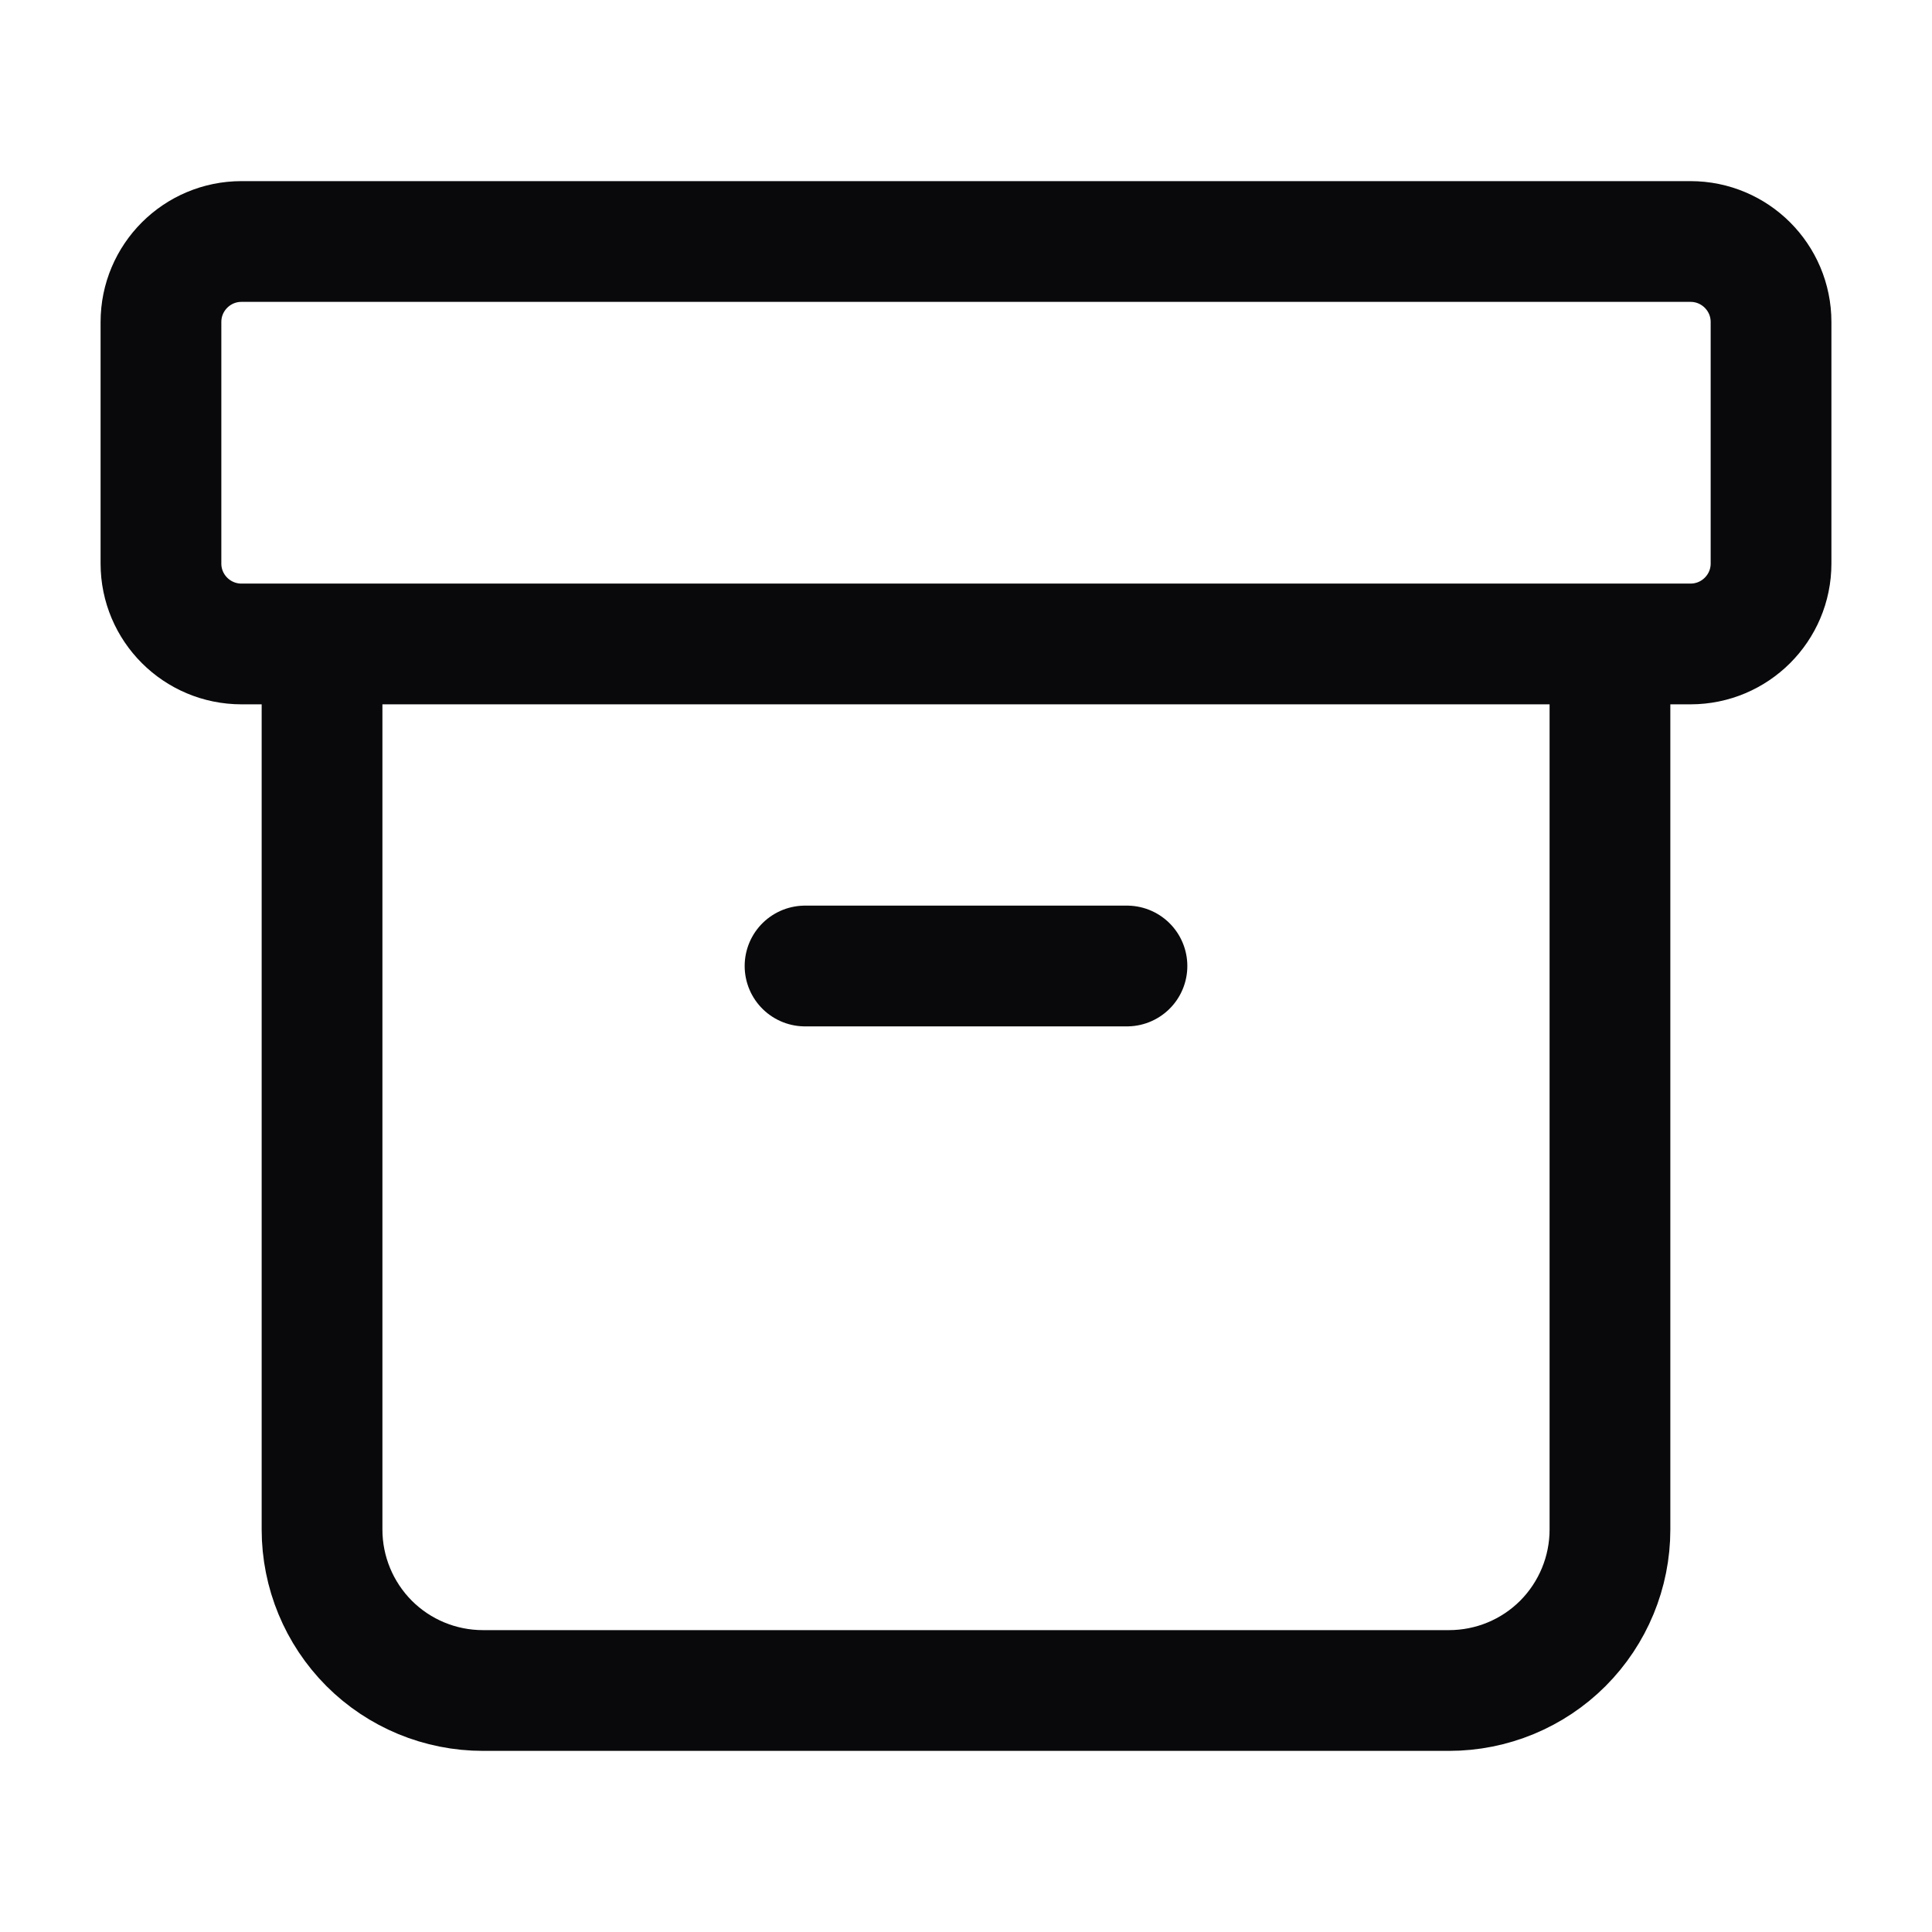 <svg width="16" height="16" viewBox="0 0 16 16" fill="none" xmlns="http://www.w3.org/2000/svg">
<path d="M2.667 5.333V12.667C2.667 13.02 2.807 13.359 3.057 13.61C3.307 13.86 3.646 14 4 14H12C12.354 14 12.693 13.86 12.943 13.61C13.193 13.359 13.333 13.02 13.333 12.667V5.333M6.667 8H9.333M2 2H14C14.368 2 14.667 2.298 14.667 2.667V4.667C14.667 5.035 14.368 5.333 14 5.333H2C1.632 5.333 1.333 5.035 1.333 4.667V2.667C1.333 2.298 1.632 2 2 2Z" stroke="#09090B" stroke-linecap="round" stroke-linejoin="round"/>
</svg>
